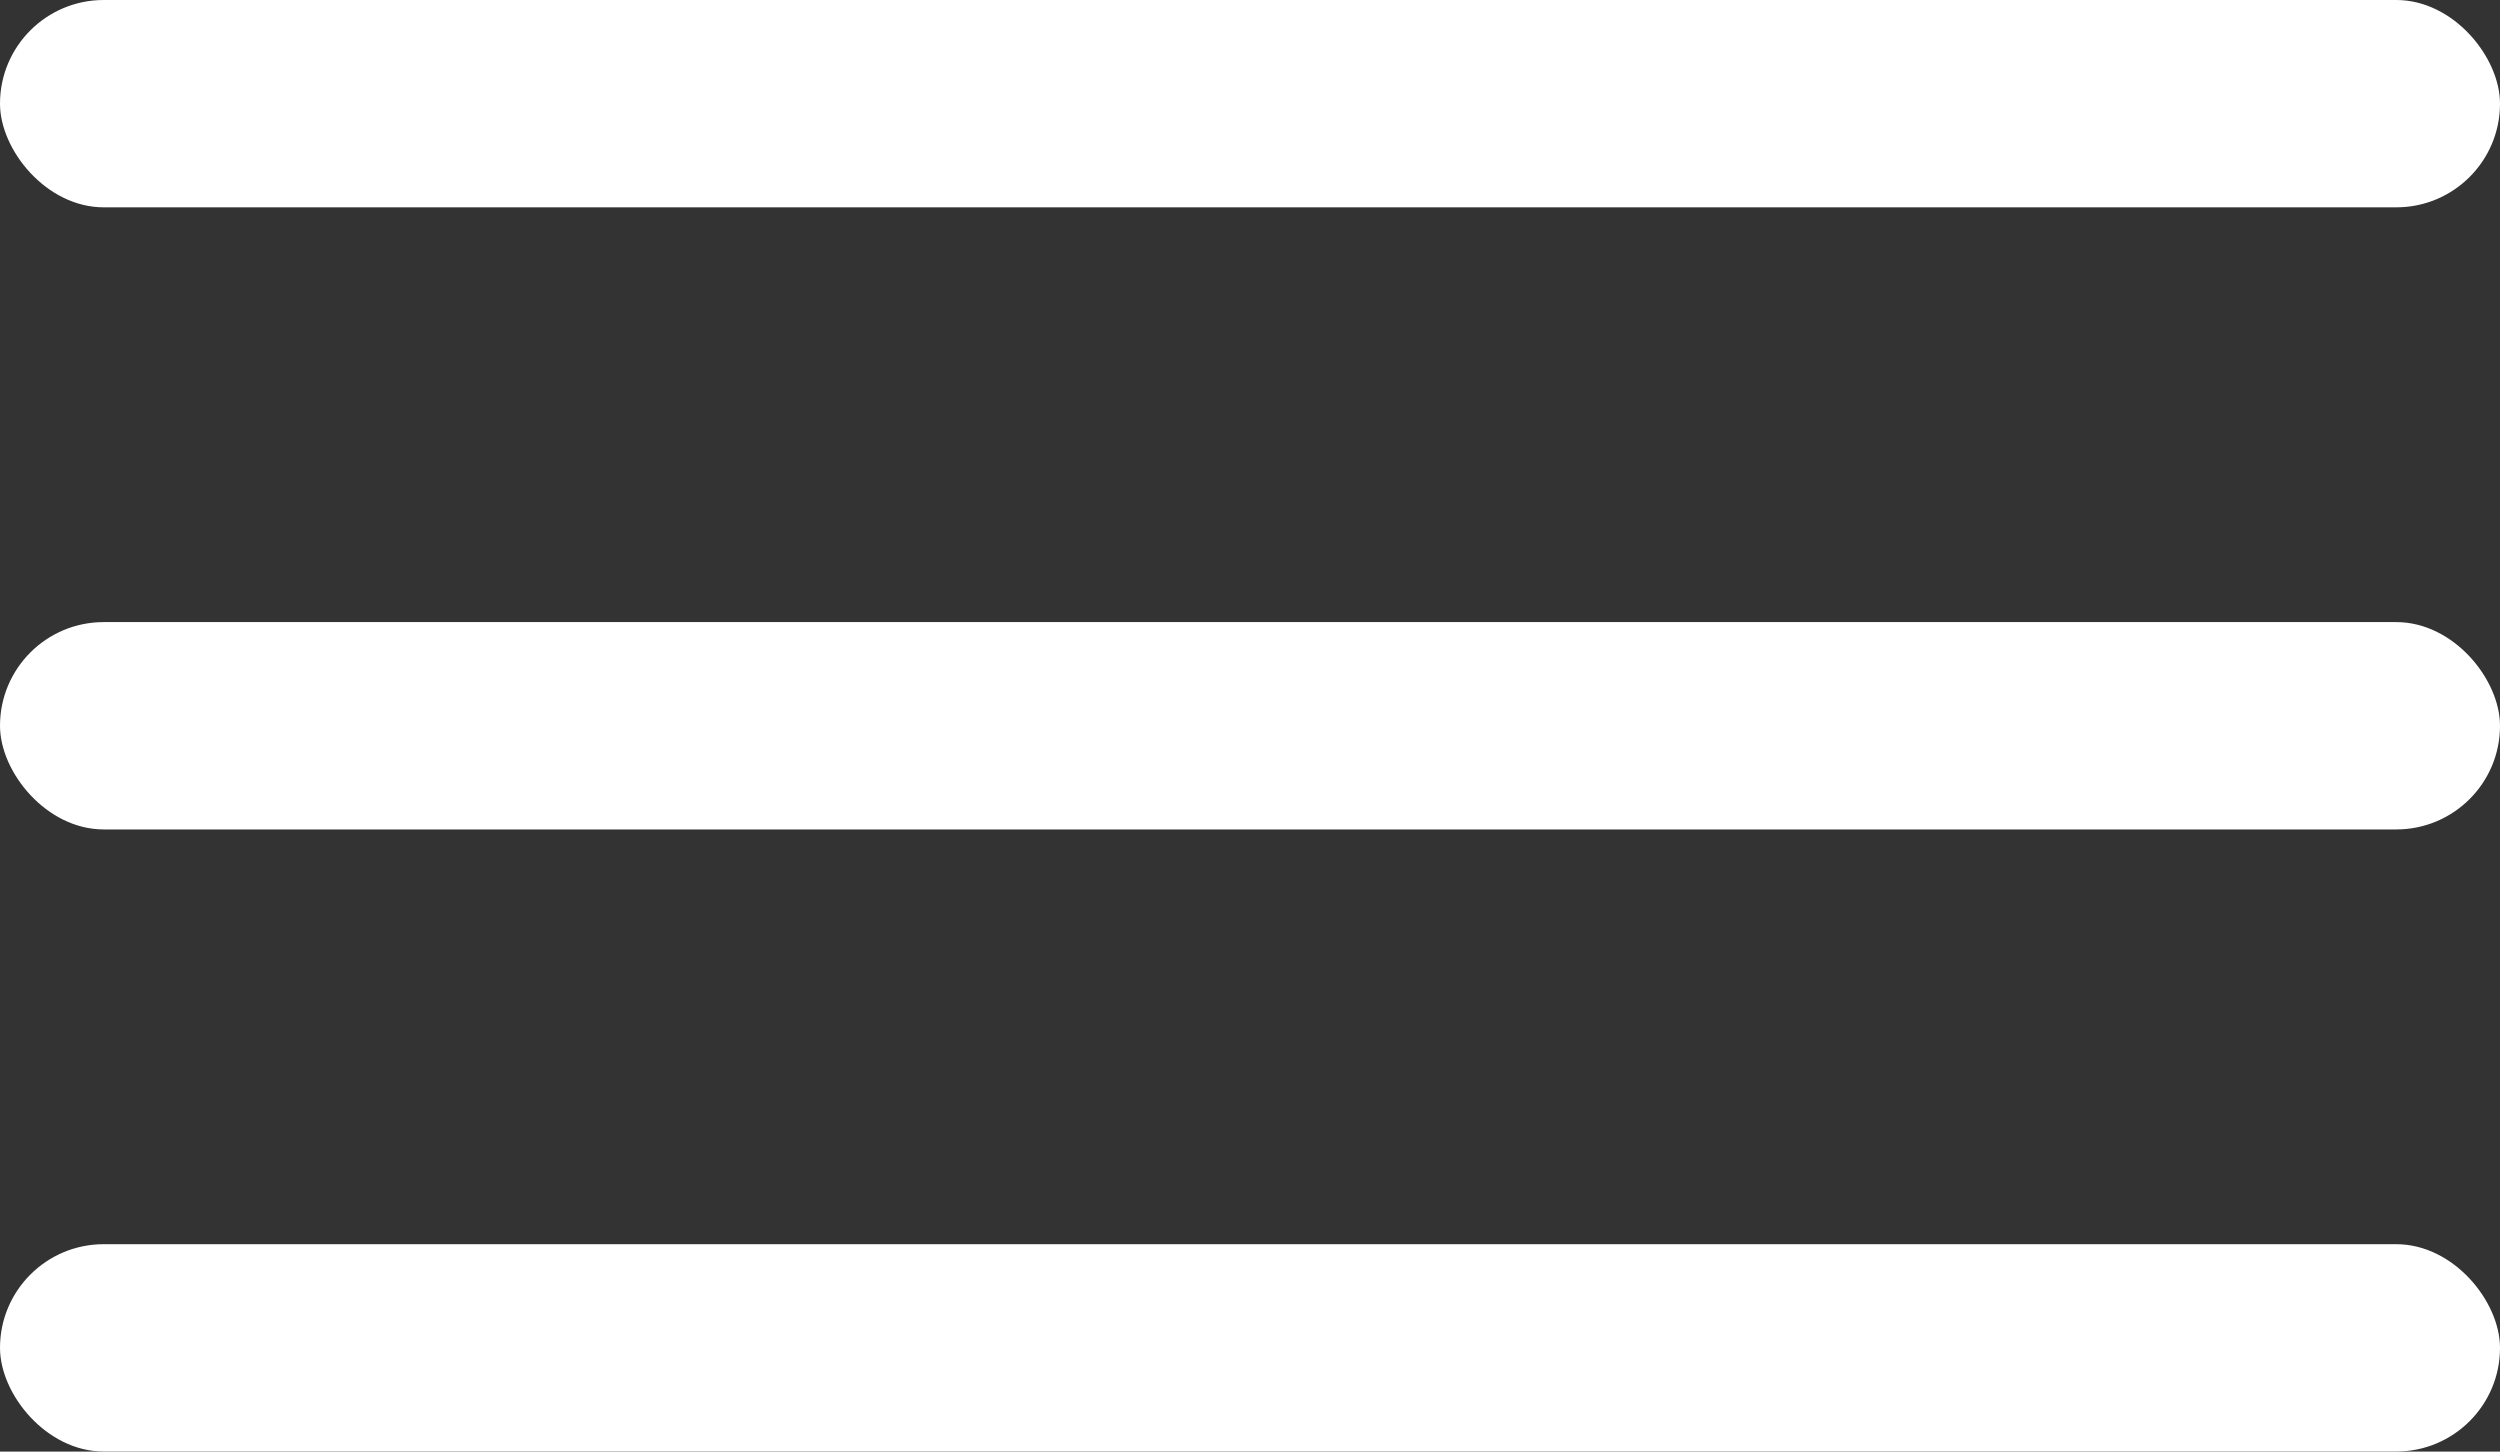 <svg width="31" height="18" viewBox="0 0 31 18" fill="none" xmlns="http://www.w3.org/2000/svg">
<rect x="0" y="0" width="31" height="18" fill="#333333" stroke="none"/>
<rect width="31" height="2.571" rx="1.286" fill="white"/>
<rect y="7.714" width="31" height="2.571" rx="1.286" fill="white"/>
<rect y="15.428" width="31" height="2.571" rx="1.286" fill="white"/>
</svg>
